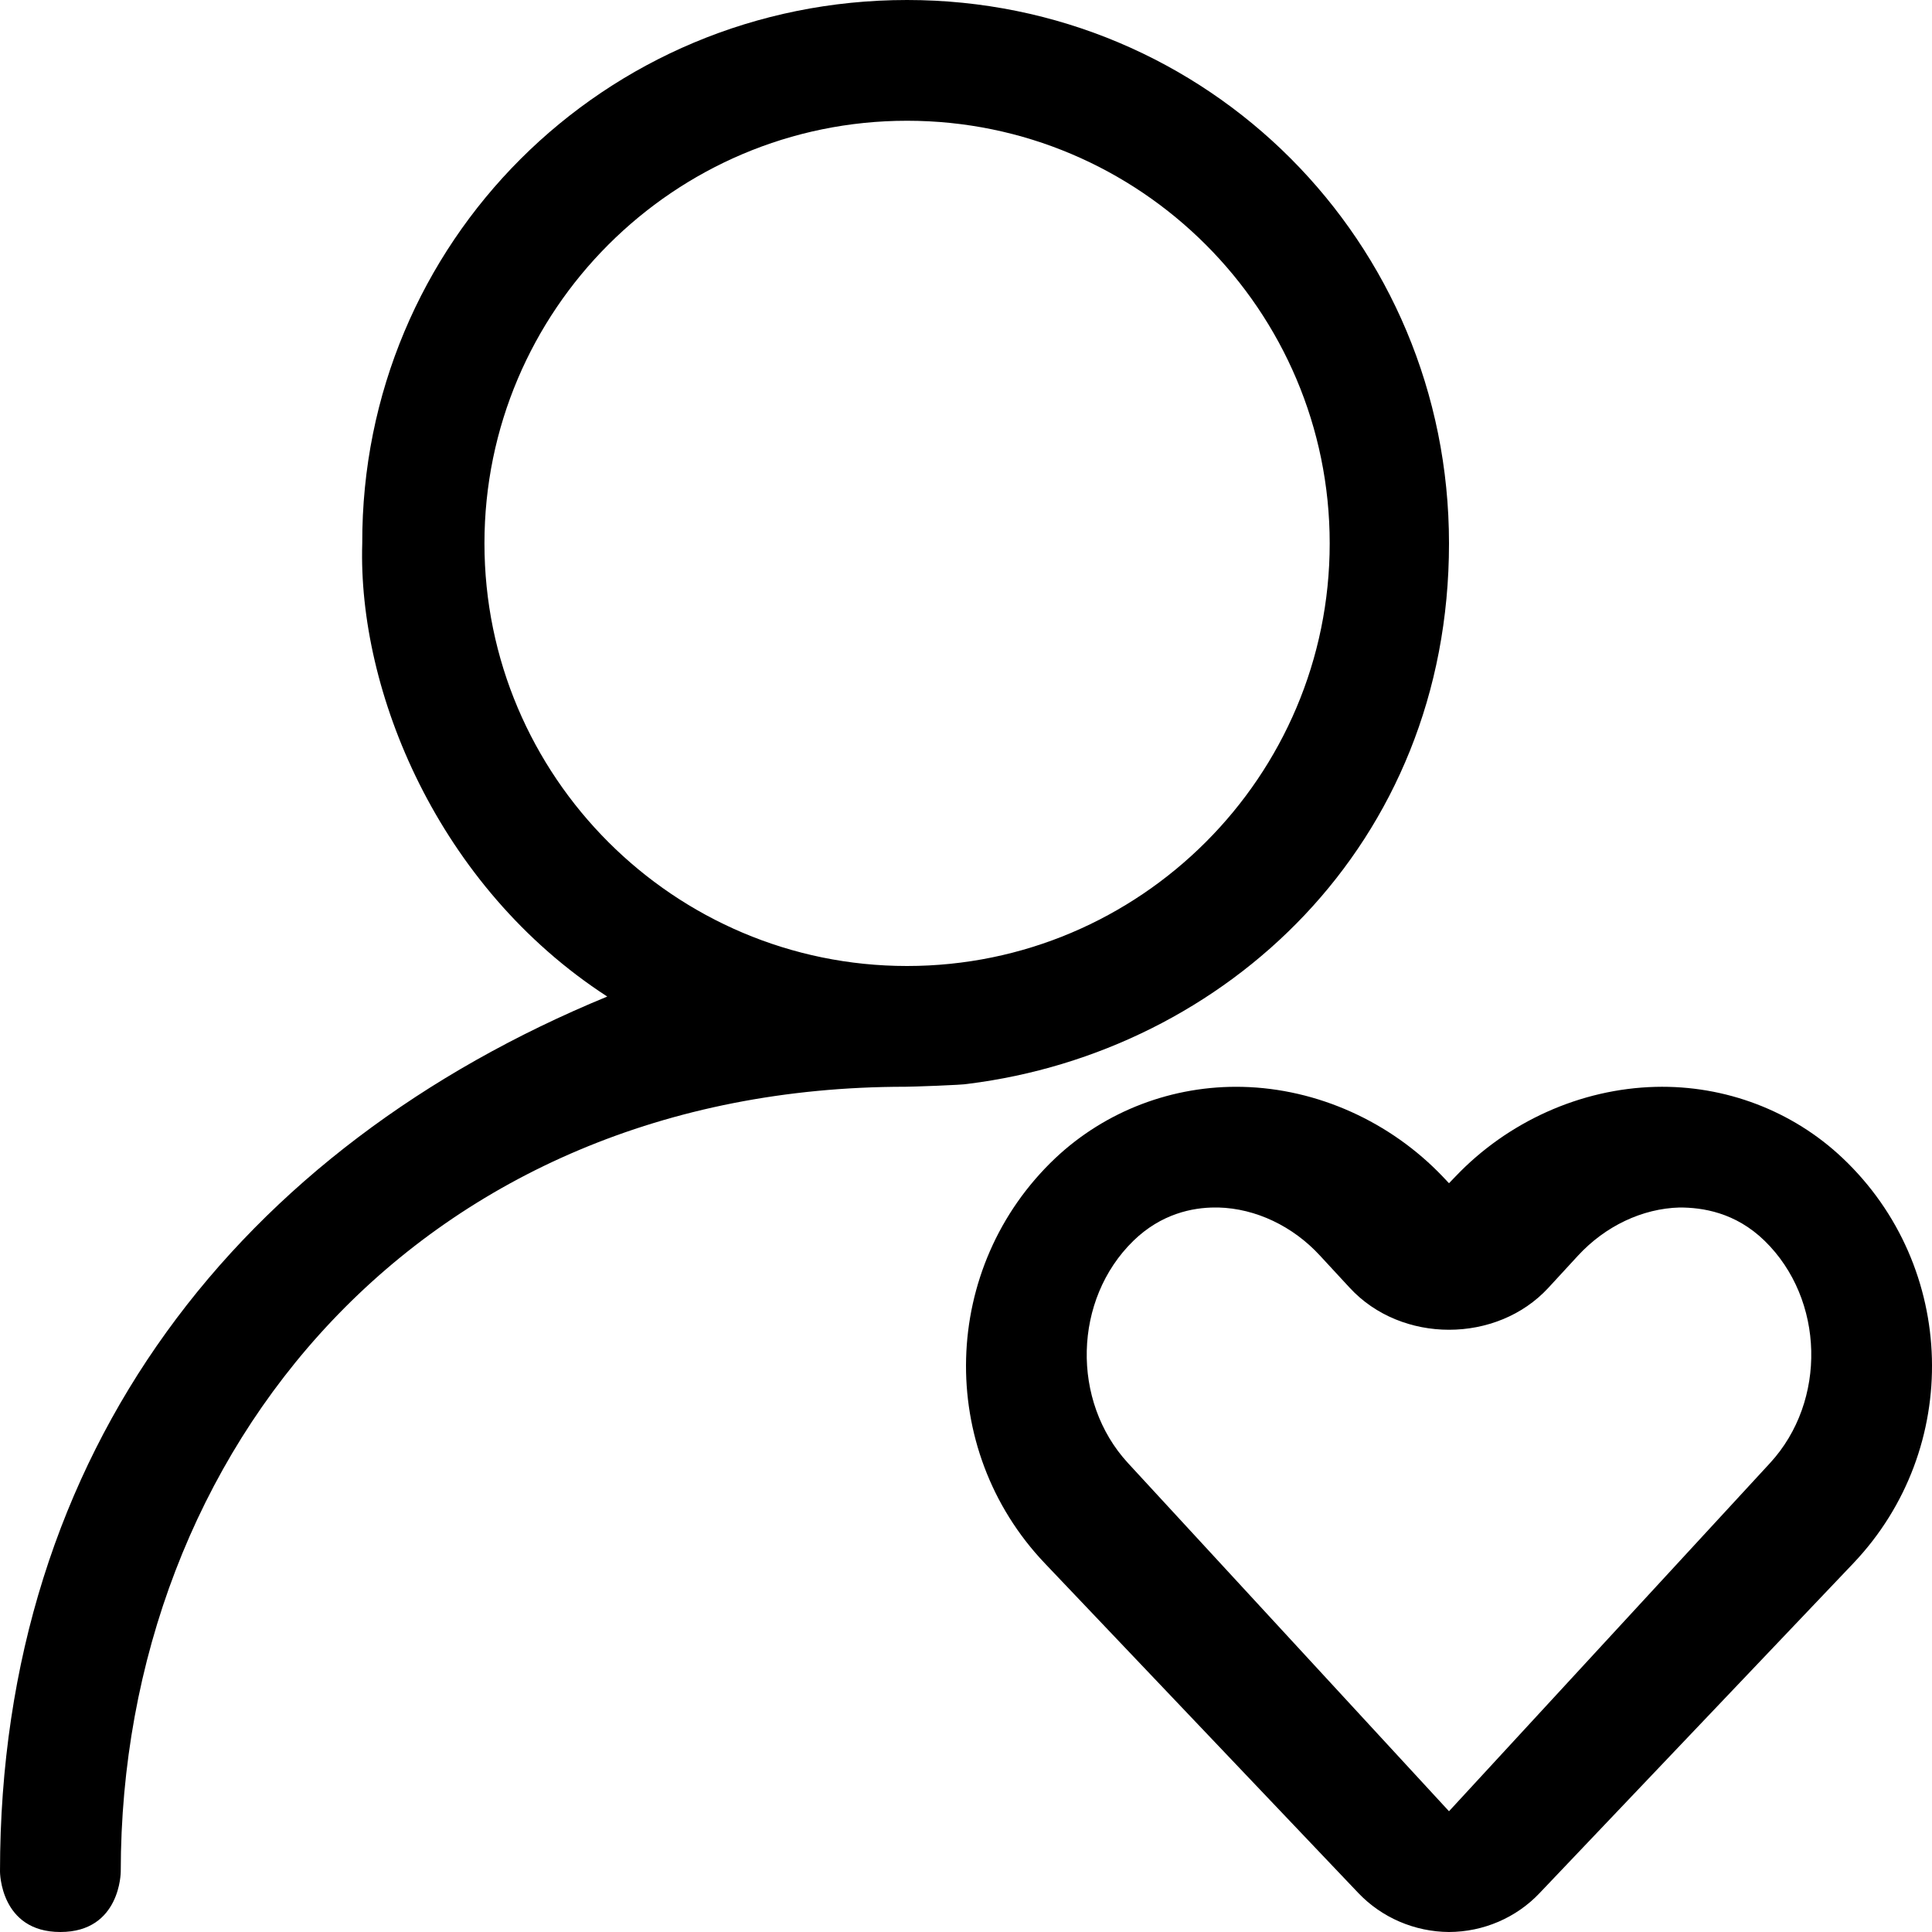 <?xml version="1.0" encoding="UTF-8"?>
<svg width="16px" height="16px" viewBox="0 0 16 16" version="1.1" xmlns="http://www.w3.org/2000/svg" xmlns:xlink="http://www.w3.org/1999/xlink">
    <!-- Generator: Sketch 60 (88103) - https://sketch.com -->
    <title>形状</title>
    <desc>Created with Sketch.</desc>
    <g id="Symbols" stroke="none" stroke-width="1" fill="none" fill-rule="evenodd">
        <g id="-左边栏-邀请好友" transform="translate(-21, -193)" fill="#000000" fill-rule="nonzero">
            <g id="-左边栏-我的优惠券">
                <g id="haoyou" transform="translate(21, 193)">
                    <path d="M11.249,15.677 L8.653,12.947 C7.749,11.997 7.789,10.491 8.74,9.591 C9.155,9.2 9.713,8.987 10.291,9.001 C10.909,9.016 11.514,9.288 11.95,9.746 L12,9.799 L12.051,9.746 C12.486,9.288 13.091,9.017 13.709,9.001 C14.287,8.986 14.846,9.199 15.26,9.591 C16.211,10.491 16.251,11.997 15.348,12.947 L12.75,15.678 C12.557,15.882 12.285,15.999 12,16 C11.715,15.998 11.443,15.881 11.249,15.677 Z M10.063,10 C9.877,10 9.617,10.051 9.386,10.276 C8.889,10.761 8.869,11.603 9.341,12.116 L12,15 L14.659,12.116 C15.131,11.603 15.111,10.761 14.614,10.276 C14.371,10.039 14.097,10 13.91,10 C13.601,10.008 13.294,10.154 13.068,10.399 L12.823,10.665 C12.396,11.128 11.605,11.129 11.177,10.664 L10.932,10.399 C10.707,10.154 10.399,10.008 10.09,10 L10.063,10 Z M12,4.5 C12,2 10,0 7.512,0 C5,0 2.993,2.011 3,4.5 C2.962,5.721 3.625,7.343 5.029,8.253 C2,9.5 0,12 0,15.5 C0,15.5 0,16 0.5,16 C1,16 1,15.5 1,15.5 C1,12 3.5,9 7.5,9 C7.545,9 7.974,8.986 8.016,8.976 C10.144,8.711 12,7 12,4.5 Z M7.512,8 C5.582,8 4.012,6.43 4.012,4.5 C4.012,2.57 5.582,1 7.512,1 C9.442,1 11.012,2.57 11.012,4.5 C11.012,6.43 9.442,8 7.512,8 Z" id="形状"></path>
                </g>
            </g>
        </g>
    </g>
</svg>